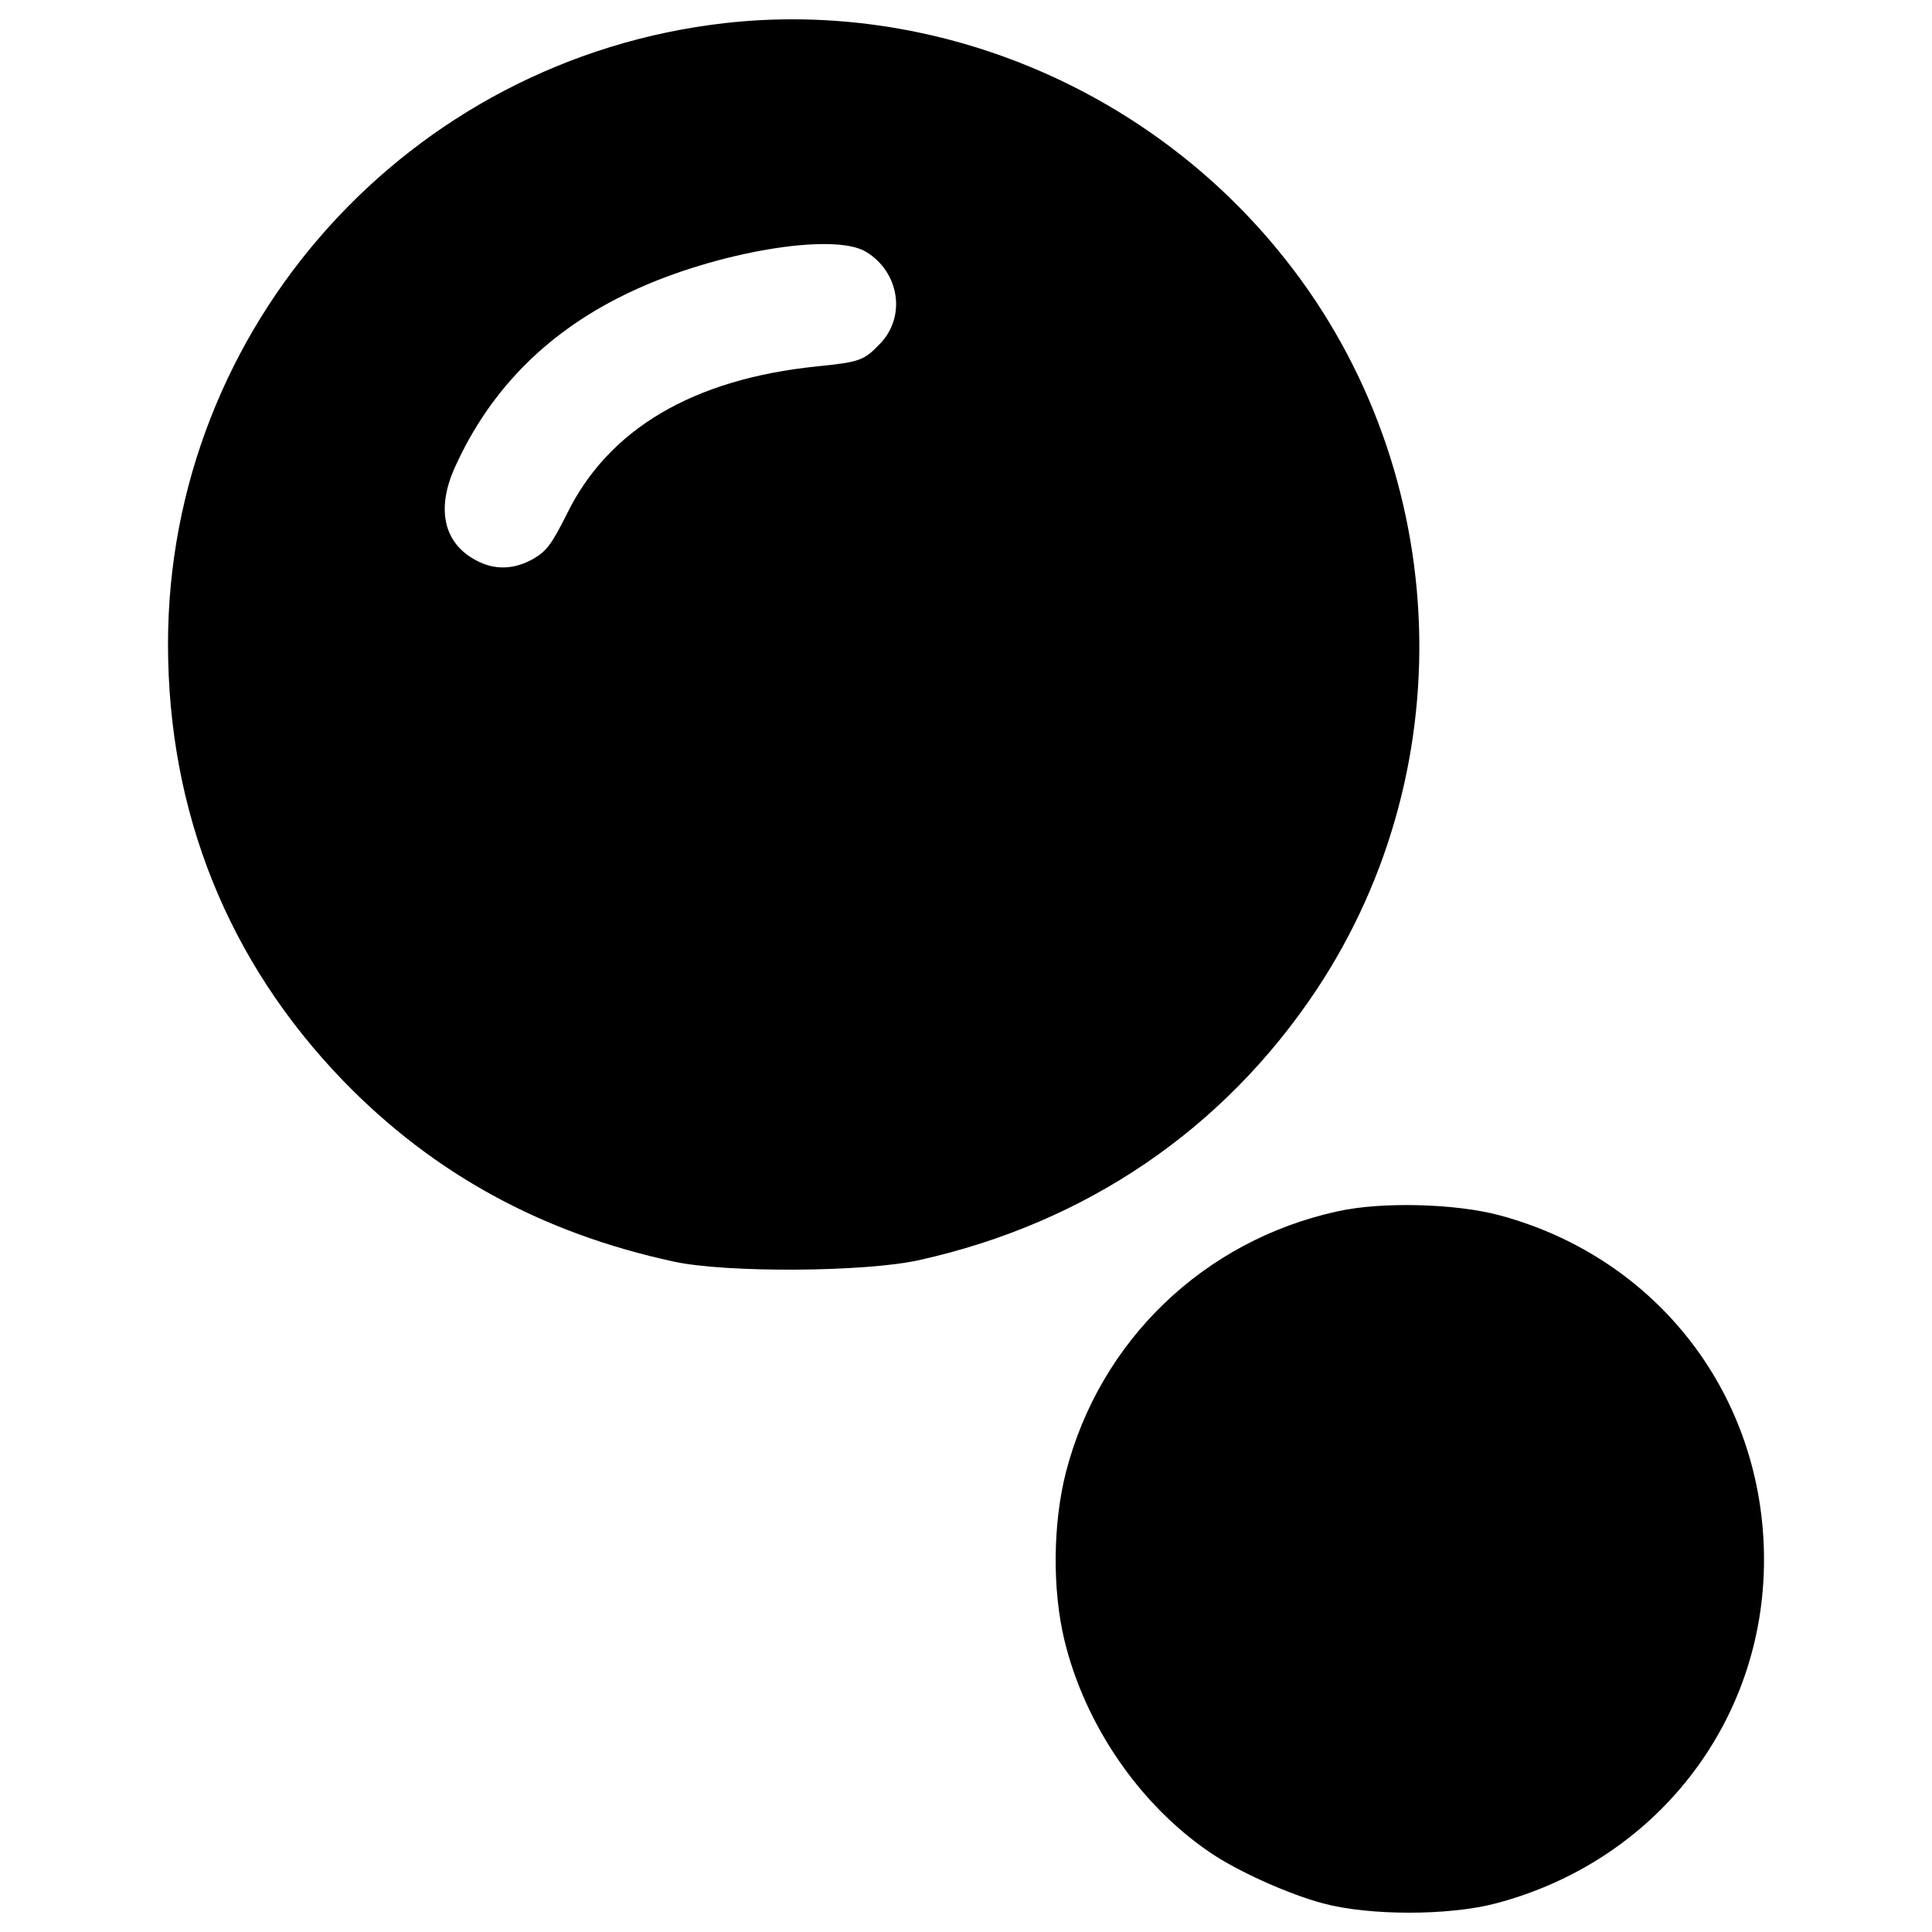 <?xml version="1.0" encoding="utf-8"?>
<!-- Svg Vector Icons : http://www.onlinewebfonts.com/icon -->

<svg version="1.1" xmlns="http://www.w3.org/2000/svg" xmlns:xlink="http://www.w3.org/1999/xlink" x="0px" y="0px" viewBox="0 0 1000 1000" enable-background="new 0 0 1000 1000" xml:space="preserve">
<g><g transform="translate(0,511) scale(0.1,-0.1)"><path d="M3752.7,4990.5C2112.8,4804.4,869.6,3418.1,869.6,1776.2c0-871.1,310.8-1644,907.9-2261.5c464.2-478.5,1026.5-787.2,1709.4-934.5c267.9-59.3,995.8-55.2,1273.9,8.2c860.8,192.2,1570.4,674.8,2050.9,1394.5c781.1,1173.7,699.3,2746.1-198.3,3833.9C5916,4665.4,4826.2,5111.2,3752.7,4990.5z M4482.7,3806.6c171.8-104.3,208.6-333.3,73.6-474.4c-83.8-87.9-104.3-96.1-327.2-118.6c-642-65.4-1081.7-325.1-1296.4-766.8c-75.6-151.3-104.3-190.2-171.8-229c-100.2-57.3-202.4-59.3-296.5-8.2c-167.7,87.9-208.6,265.8-108.4,484.6c184,406.9,488.7,709.5,914,907.9C3705.7,3806.6,4315,3908.8,4482.7,3806.6z"/><path d="M6922.1-1160.1c-691.1-151.3-1228.9-668.6-1404.7-1349.5c-67.5-263.8-71.6-605.3-8.2-869c104.3-433.5,384.4-846.5,748.4-1096c141.1-98.1,413-220.8,593-267.9c237.2-63.4,648.2-63.4,889.5,0c828.1,216.7,1390.4,936.5,1390.4,1778.9c0,846.5-548,1562.2-1367.9,1783C7535.5-1119.2,7149-1108.9,6922.1-1160.1z"/></g></g>
</svg>